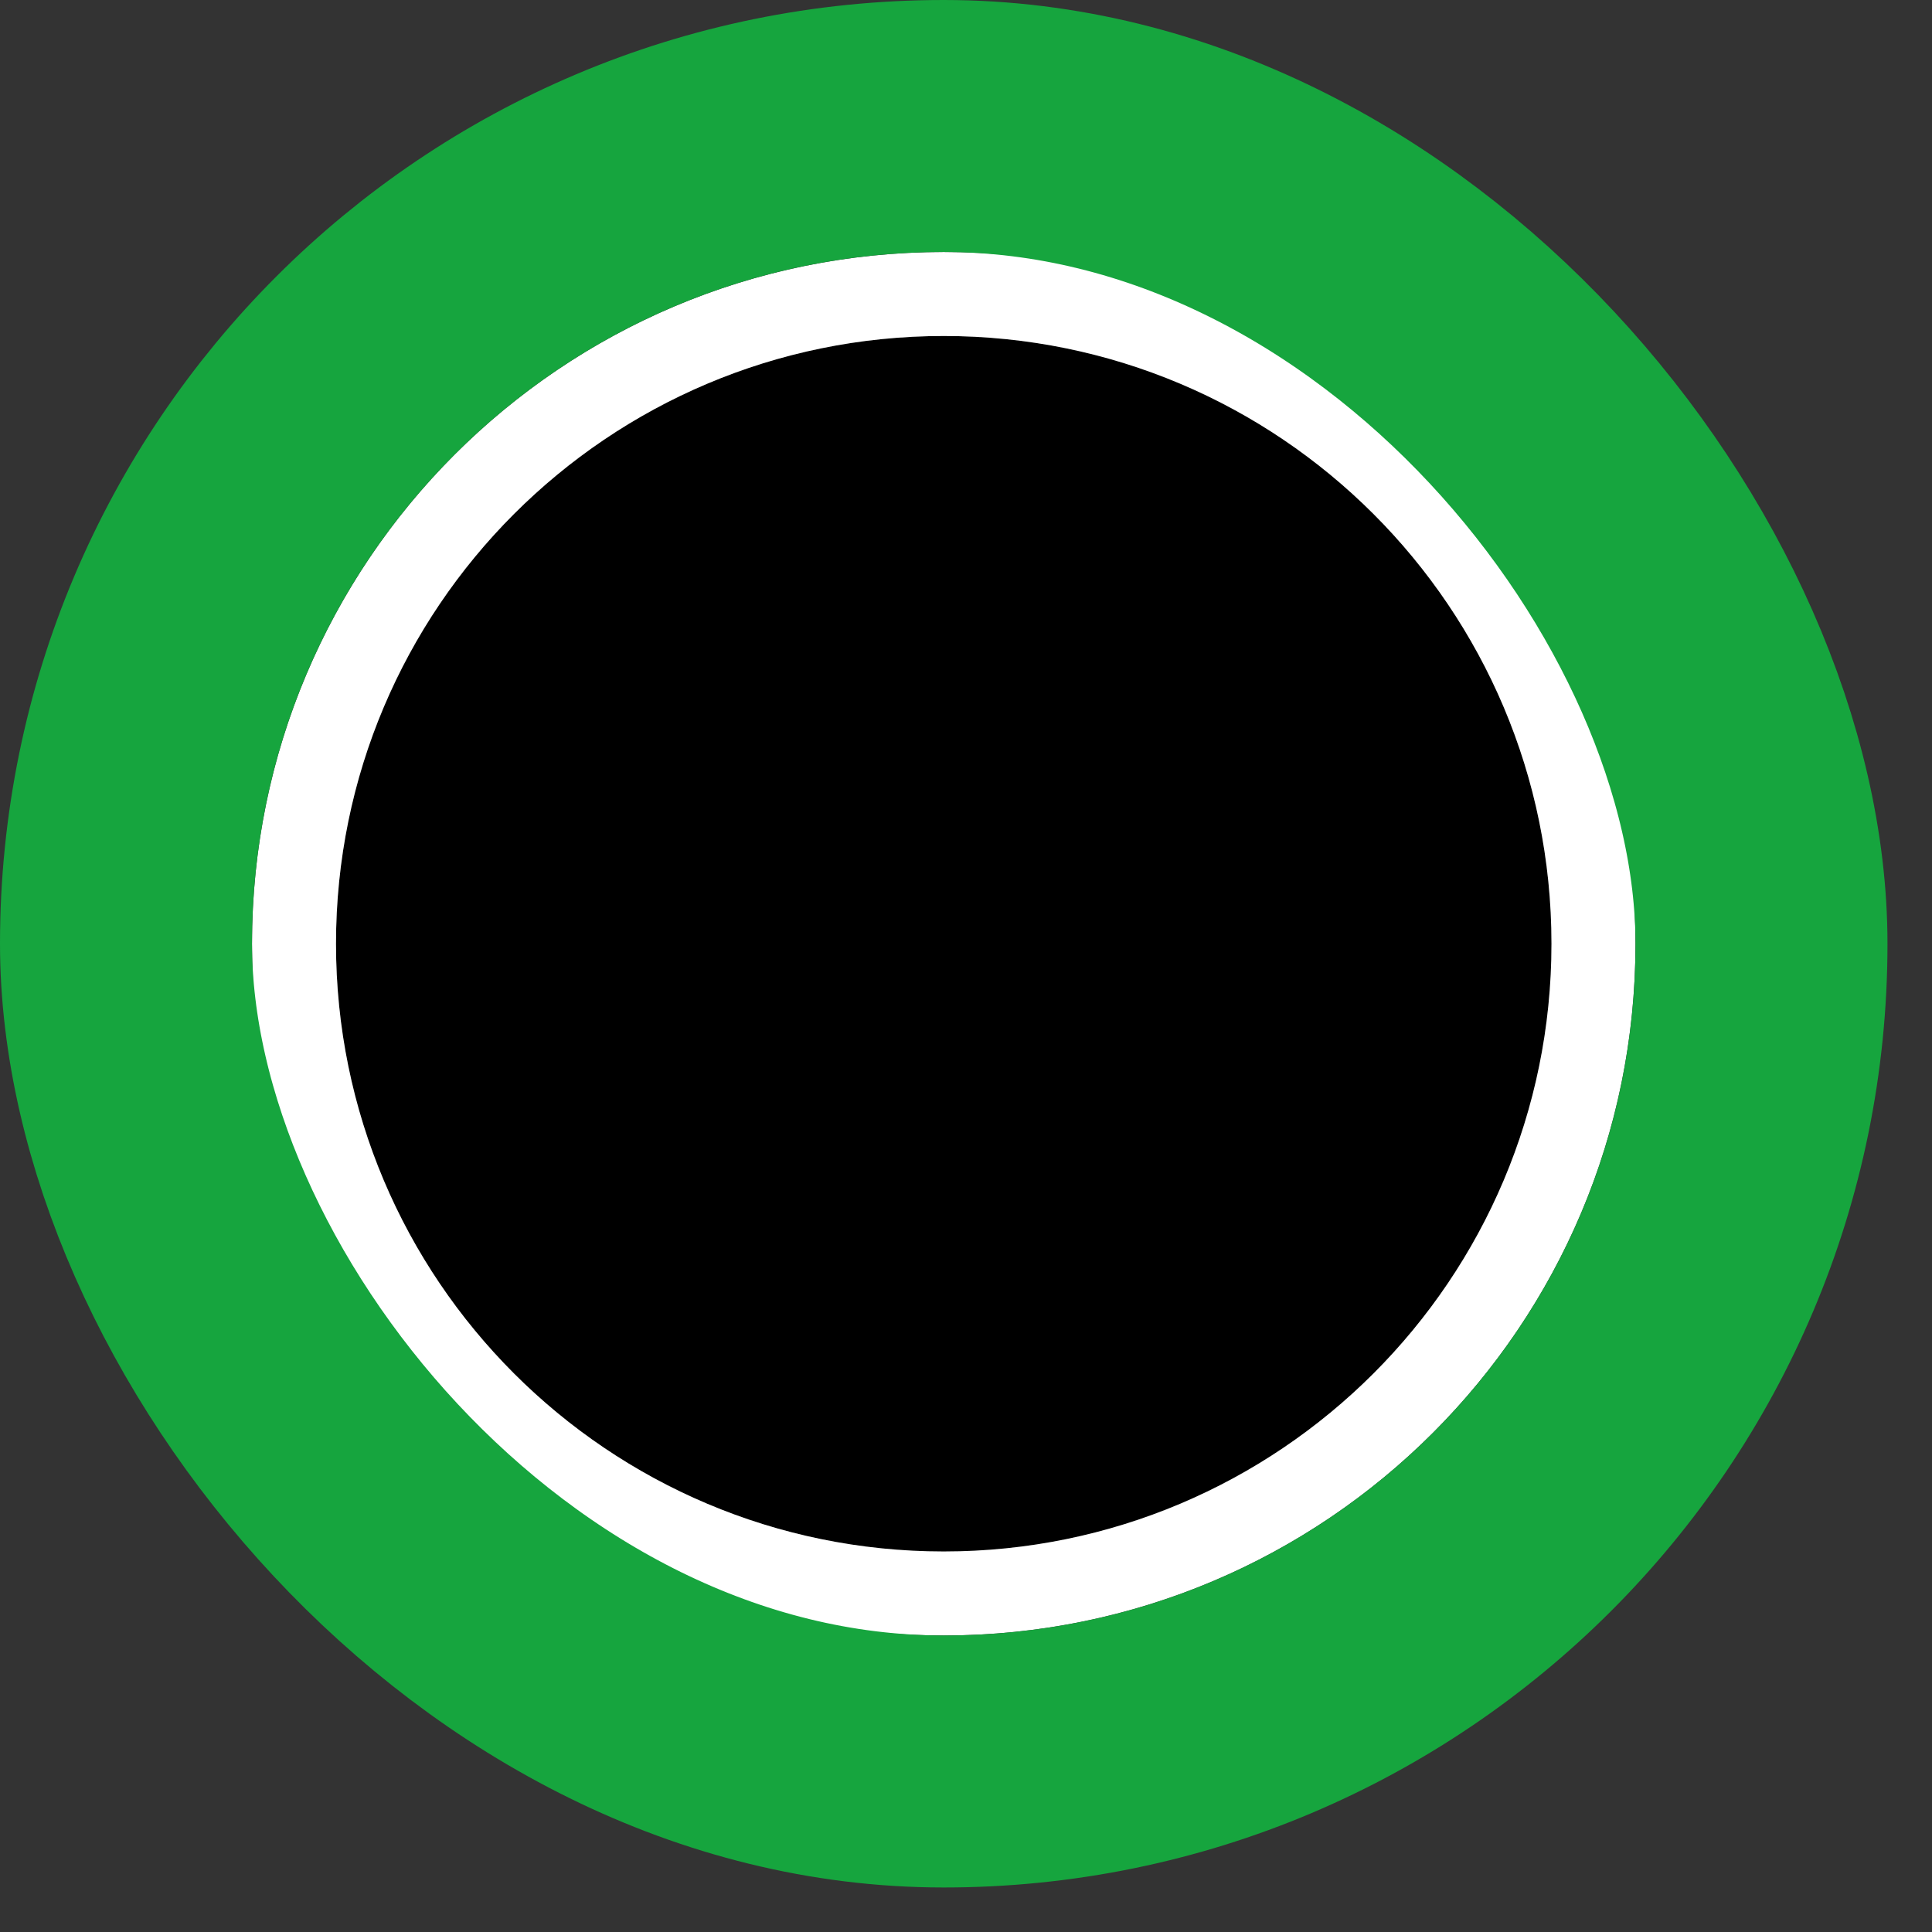 <svg width="23" height="23" viewBox="0 0 23 23" fill="none" xmlns="http://www.w3.org/2000/svg">
<rect x="0" y="0" width="23" height="23" fill="#333333" stroke="none"/>
<path d="M18.47 11.235C18.47 15.231 15.231 18.47 11.235 18.47C7.239 18.47 4 15.231 4 11.235C4 7.239 7.239 4 11.235 4C15.231 4 18.47 7.239 18.47 11.235Z" fill="black"/>
<path fill-rule="evenodd" clip-rule="evenodd" d="M19.47 11.235C19.47 15.783 15.783 19.47 11.235 19.47C6.687 19.47 3 15.783 3 11.235C3 6.687 6.687 3 11.235 3C15.783 3 19.47 6.687 19.47 11.235ZM11.235 18.47C15.231 18.47 18.47 15.231 18.47 11.235C18.47 7.239 15.231 4 11.235 4C7.239 4 4 7.239 4 11.235C4 15.231 7.239 18.47 11.235 18.47Z" fill="white"/>
<rect x="1.5" y="1.5" width="19.47" height="19.47" rx="9.735" stroke="#16A53E" stroke-width="3"/>
</svg>
